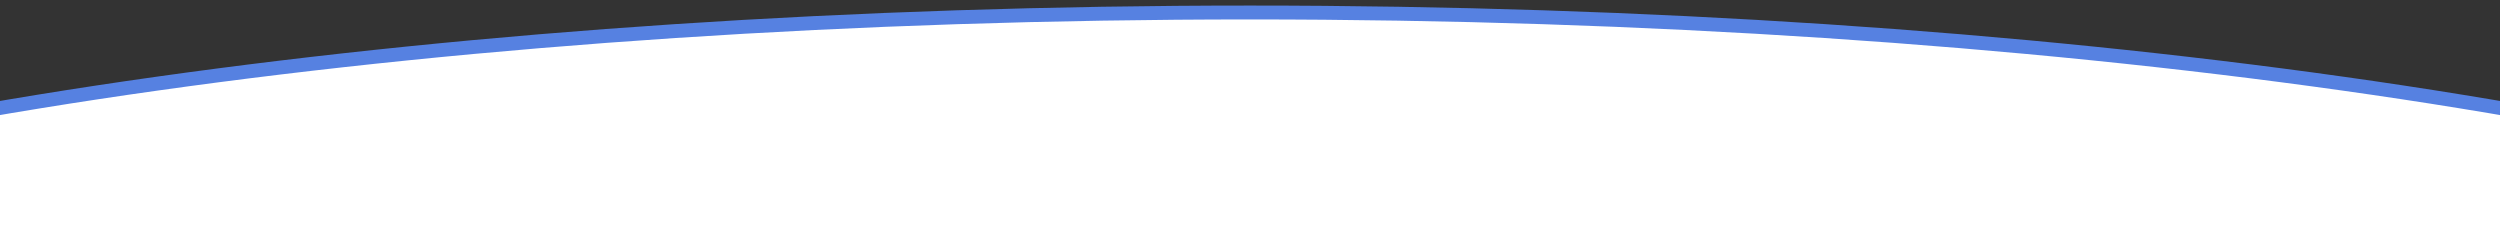 <svg id="eeb5f1a9-addf-4c0d-a109-2fde8c076468" data-name="Layer 1" xmlns="http://www.w3.org/2000/svg" width="1800" height="180.02" viewBox="0 0 1800 180.02"><rect x="0" y="0" width="1800" height="180.02" fill="#333333" stroke="none"/><title>x-sm</title><path d="M2249.09,195C1975.09,83.57,1473.45,9,900,9S-175.09,83.57-449.09,195Z" style="fill:#fff;stroke:#5681e1;stroke-miterlimit:10;stroke-width:10px"/></svg>